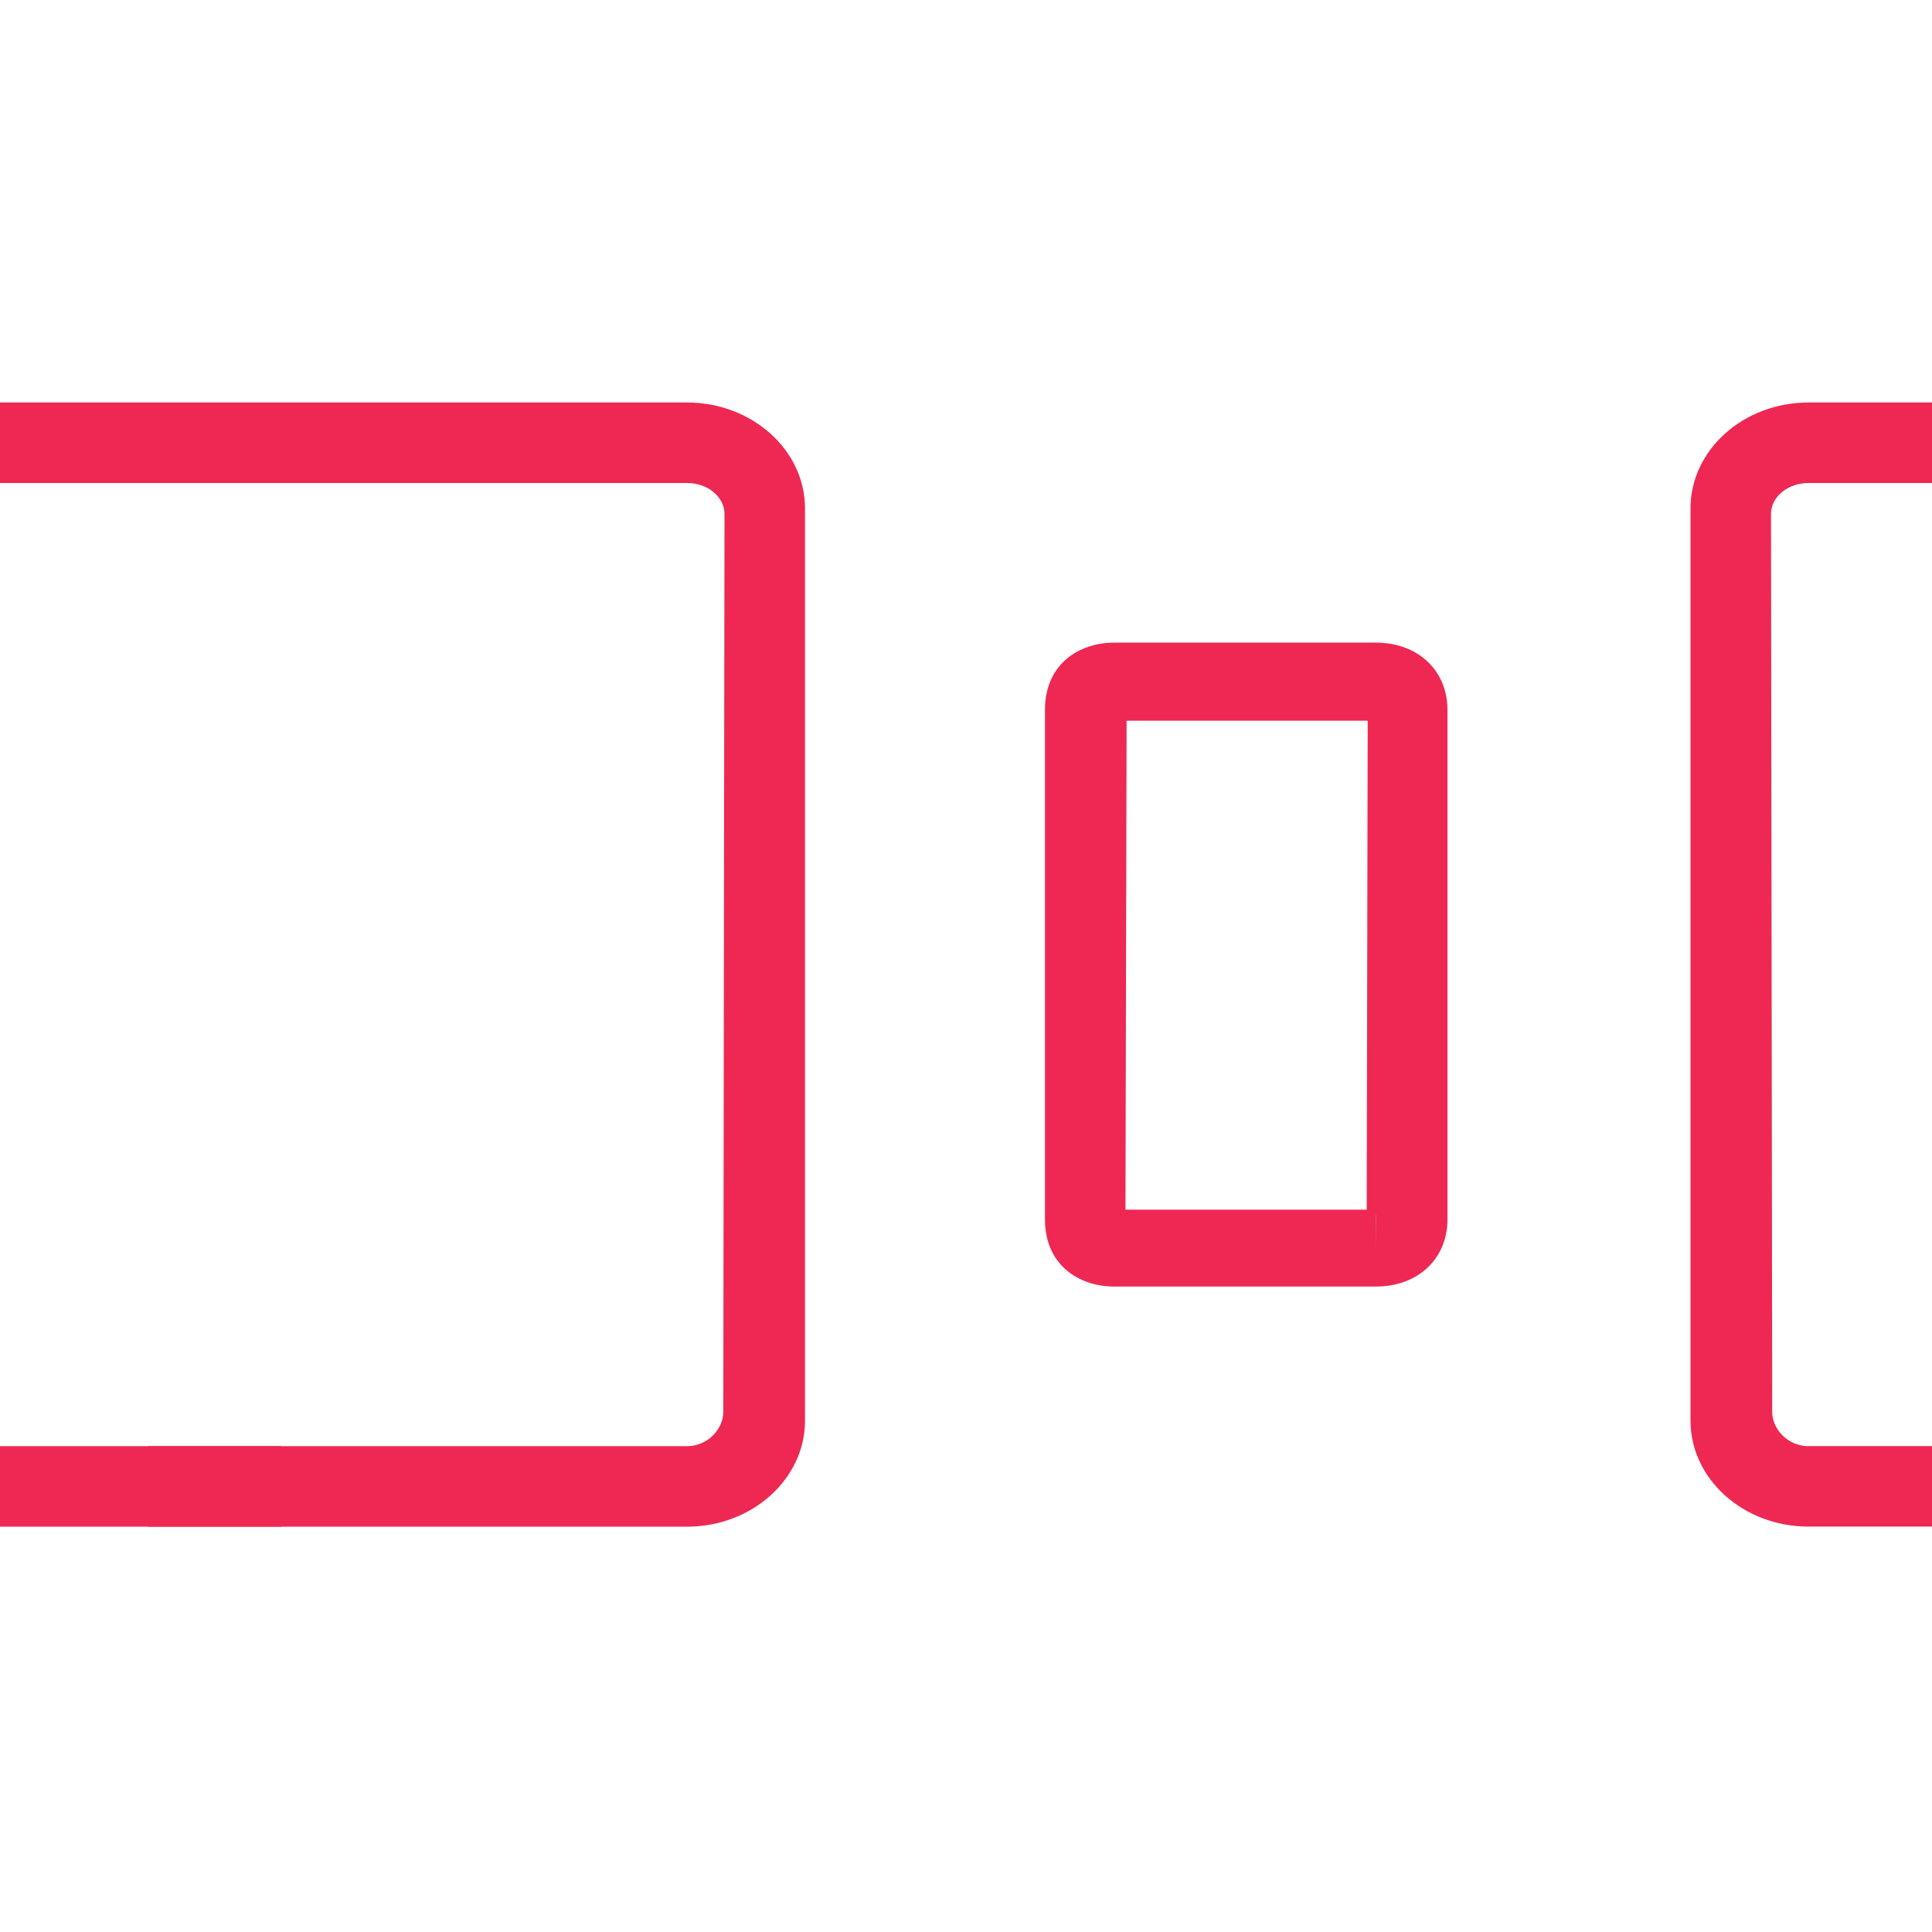 <svg xmlns="http://www.w3.org/2000/svg" xmlns:xlink="http://www.w3.org/1999/xlink" x="0px" y="0px"
	 width="24px" height="24px" viewBox="0 0 24 24" enable-background="new 0 0 24 24" xml:space="preserve">
<g>
	<path fill="#EE2852" d="M17.091,15.982h-3.25c-0.429,0-0.86-0.259-0.86-0.835V8.82c0-0.579,0.432-0.837,0.86-0.837h3.25
		c0.523,0,0.89,0.345,0.89,0.837v6.328C17.98,15.639,17.614,15.982,17.091,15.982z M17.091,15.093v0.445l0.002-0.445
		C17.092,15.093,17.092,15.093,17.091,15.093z M13.981,15.027h2.997l0.012-6.074h-2.995L13.981,15.027z"/>
</g>
<path fill="#EE2852" d="M8.534,5H0v1h8.534C8.791,6,9,6.172,9,6.384L8.985,17.54c0,0.212-0.194,0.425-0.451,0.425H0v1h8.534
	c0.808,0,1.466-0.592,1.466-1.316V6.315C10,5.59,9.342,5,8.534,5z"/>
<rect x="1.839" y="17.965" fill="#EE2852" width="1.656" height="1"/>
<path fill="none" d="M22,6.384l0.015,11.156c0,0.212,0.194,0.425,0.451,0.425H24V6h-1.534C22.209,6,22,6.172,22,6.384z"/>
<path fill="#EE2852" d="M22.466,17.965c-0.257,0-0.451-0.213-0.451-0.425L22,6.384C22,6.172,22.209,6,22.466,6H24V5h-1.534
	C21.657,5,21,5.59,21,6.315v11.333c0,0.725,0.657,1.316,1.466,1.316H24v-1H22.466z"/>
</svg>
